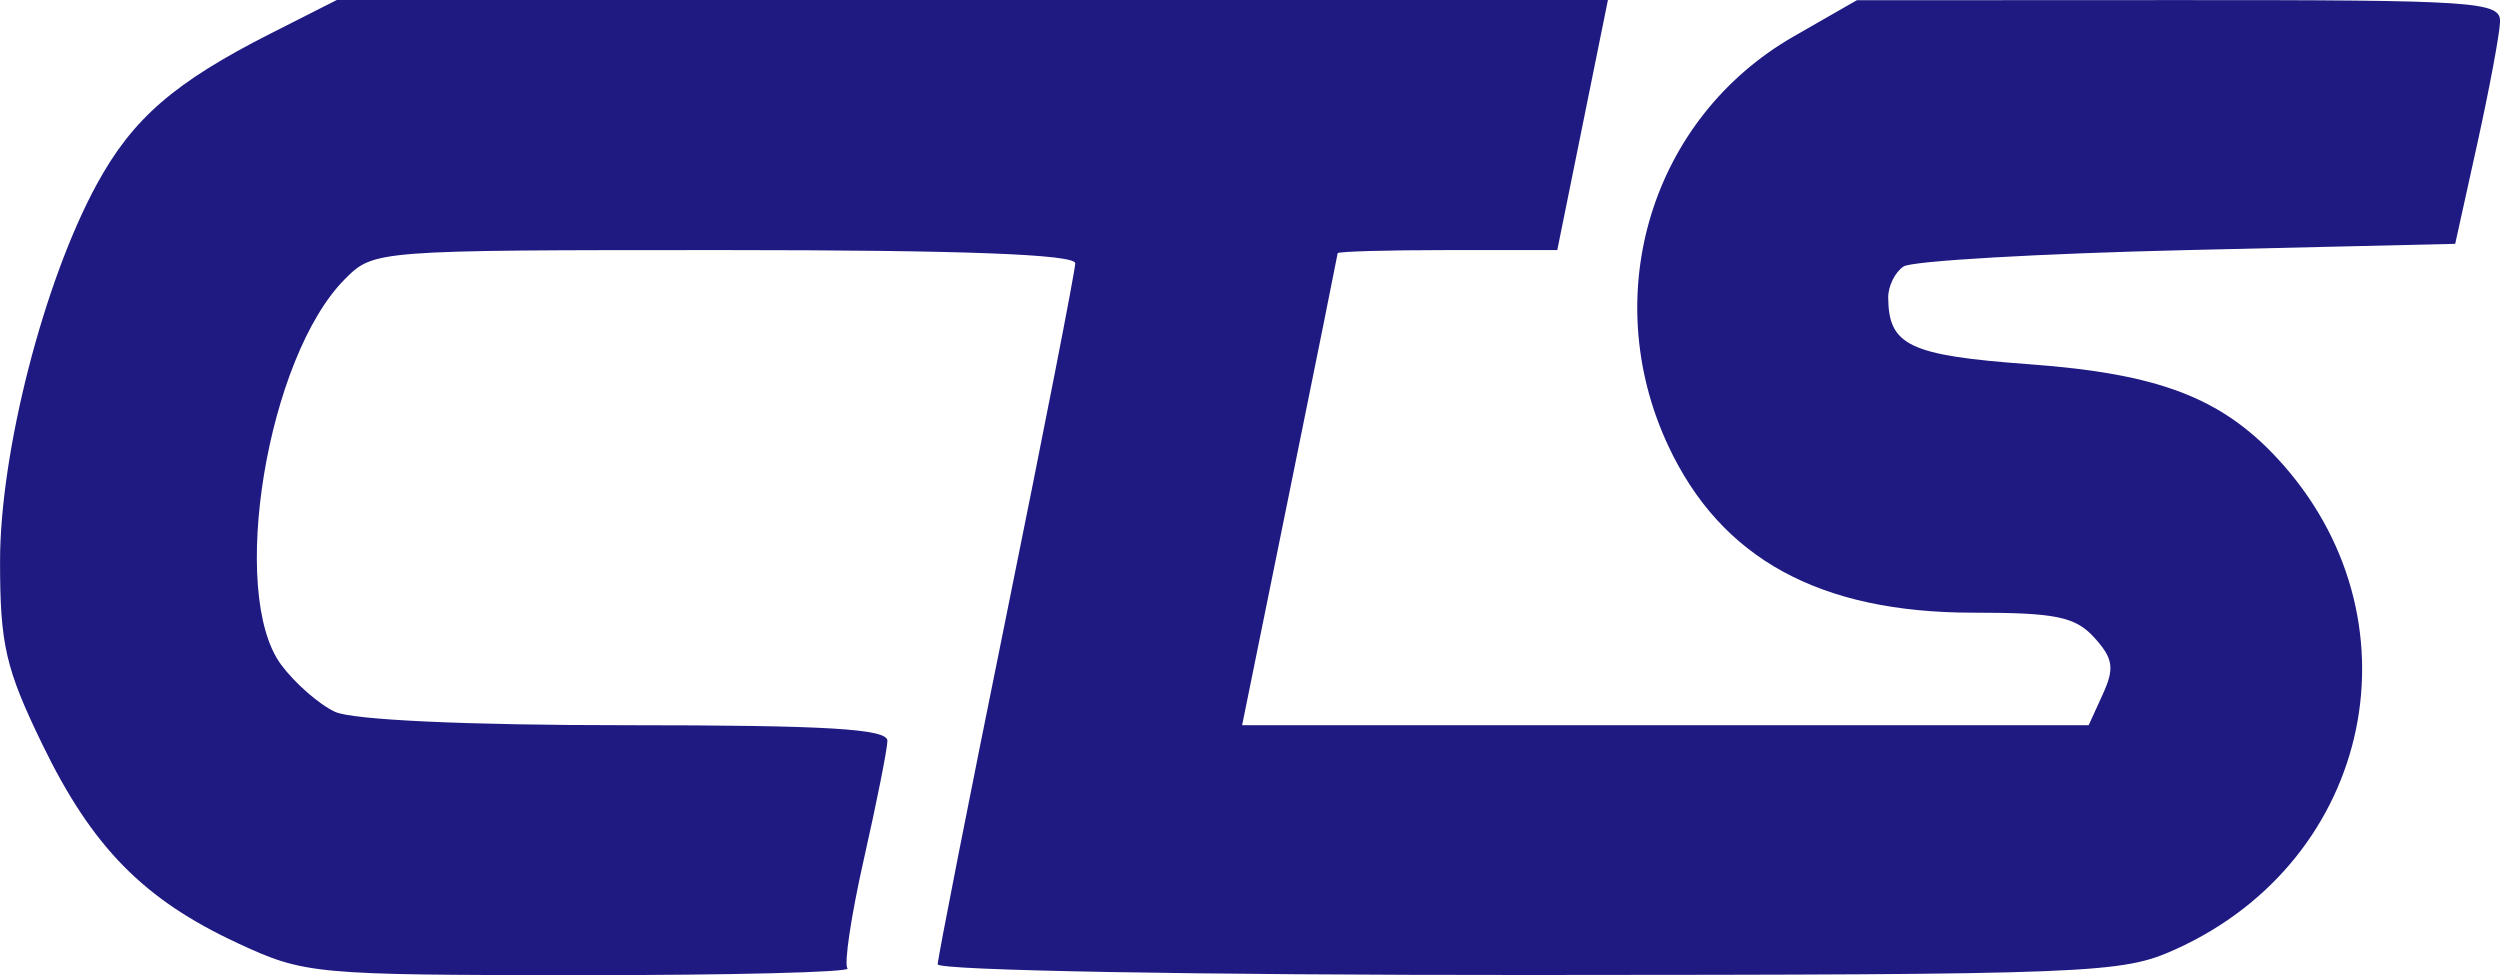 <?xml version="1.0" encoding="UTF-8" standalone="no"?>
<!-- Created with Inkscape (http://www.inkscape.org/) -->

<svg
   xmlns:dc="http://purl.org/dc/elements/1.1/"
   xmlns:cc="http://creativecommons.org/ns#"
   xmlns:rdf="http://www.w3.org/1999/02/22-rdf-syntax-ns#"
   xmlns:svg="http://www.w3.org/2000/svg"
   xmlns="http://www.w3.org/2000/svg"
   xmlns:sodipodi="http://sodipodi.sourceforge.net/DTD/sodipodi-0.dtd"
   xmlns:inkscape="http://www.inkscape.org/namespaces/inkscape"
   width="52.902mm"
   height="20.635mm"
   viewBox="0 0 52.902 20.635"
   version="1.1"
   id="svg8"
   inkscape:version="0.92.2 5c3e80d, 2017-08-06"
   sodipodi:docname="logo.svg">
  <defs
     id="defs2" />
  <sodipodi:namedview
     id="base"
     pagecolor="#ffffff"
     bordercolor="#666666"
     borderopacity="1.0"
     inkscape:pageopacity="0.0"
     inkscape:pageshadow="2"
     inkscape:zoom="0.49497475"
     inkscape:cx="-119.18061"
     inkscape:cy="63.18558"
     inkscape:document-units="mm"
     inkscape:current-layer="layer1"
     showgrid="false"
     inkscape:window-width="1366"
     inkscape:window-height="708"
     inkscape:window-x="0"
     inkscape:window-y="34"
     inkscape:window-maximized="1" />
  <g
     inkscape:label="Layer 1"
     inkscape:groupmode="layer"
     id="layer1"
     transform="translate(-56.318,-89.378)">
    <path
       style="fill:#1f1a82;stroke-width:0.265"
       d="m 61.346,109.335 c -1.989,-0.923 -3.078,-2.031 -4.133,-4.207 -0.778,-1.604 -0.894,-2.109 -0.894,-3.873 0,-2.31 0.924,-5.913 2.043,-7.97 0.763,-1.402 1.645,-2.166 3.703,-3.208 l 1.38,-0.699 h 13.449 13.449 l -0.536,2.646 -0.536,2.646 h -2.321 c -1.276,0 -2.323,0.03 -2.326,0.066 -0.003,0.036 -0.459,2.299 -1.014,5.027 L 82.602,104.724 h 8.957 8.957 l 0.301,-0.66 c 0.249,-0.546 0.218,-0.752 -0.179,-1.191 -0.403,-0.445 -0.814,-0.53 -2.564,-0.53 -3.254,0 -5.343,-1.145 -6.459,-3.541 -1.491,-3.202 -0.346,-6.929 2.659,-8.653 l 1.336,-0.766 6.813,-0.003 c 6.319,-0.002 6.812,0.031 6.798,0.461 -0.008,0.255 -0.225,1.416 -0.482,2.58 l -0.467,2.117 -5.67,0.132 c -3.118,0.073 -5.819,0.229 -6.001,0.346 -0.182,0.118 -0.329,0.415 -0.327,0.661 0.009,1.016 0.449,1.223 2.989,1.409 2.721,0.199 4.051,0.704 5.245,1.991 3.109,3.352 2.044,8.493 -2.153,10.389 -1.142,0.516 -1.697,0.538 -13.692,0.544 -7.004,0.003 -12.502,-0.096 -12.502,-0.226 0,-0.128 0.655,-3.455 1.455,-7.393 0.8,-3.938 1.455,-7.287 1.455,-7.441 0,-0.19 -2.381,-0.28 -7.42,-0.28 -7.402,0 -7.422,0.002 -8.032,0.612 -1.646,1.646 -2.474,6.658 -1.348,8.167 0.291,0.39 0.803,0.837 1.137,0.992 0.37,0.172 2.775,0.283 6.152,0.283 4.262,0 5.542,0.076 5.537,0.331 -0.004,0.182 -0.228,1.307 -0.498,2.501 -0.27,1.194 -0.426,2.235 -0.346,2.315 0.08,0.08 -2.465,0.144 -5.654,0.142 -5.657,-0.002 -5.834,-0.019 -7.254,-0.678 z"
       id="path826"
       inkscape:connector-curvature="0" />
  </g>
</svg>
